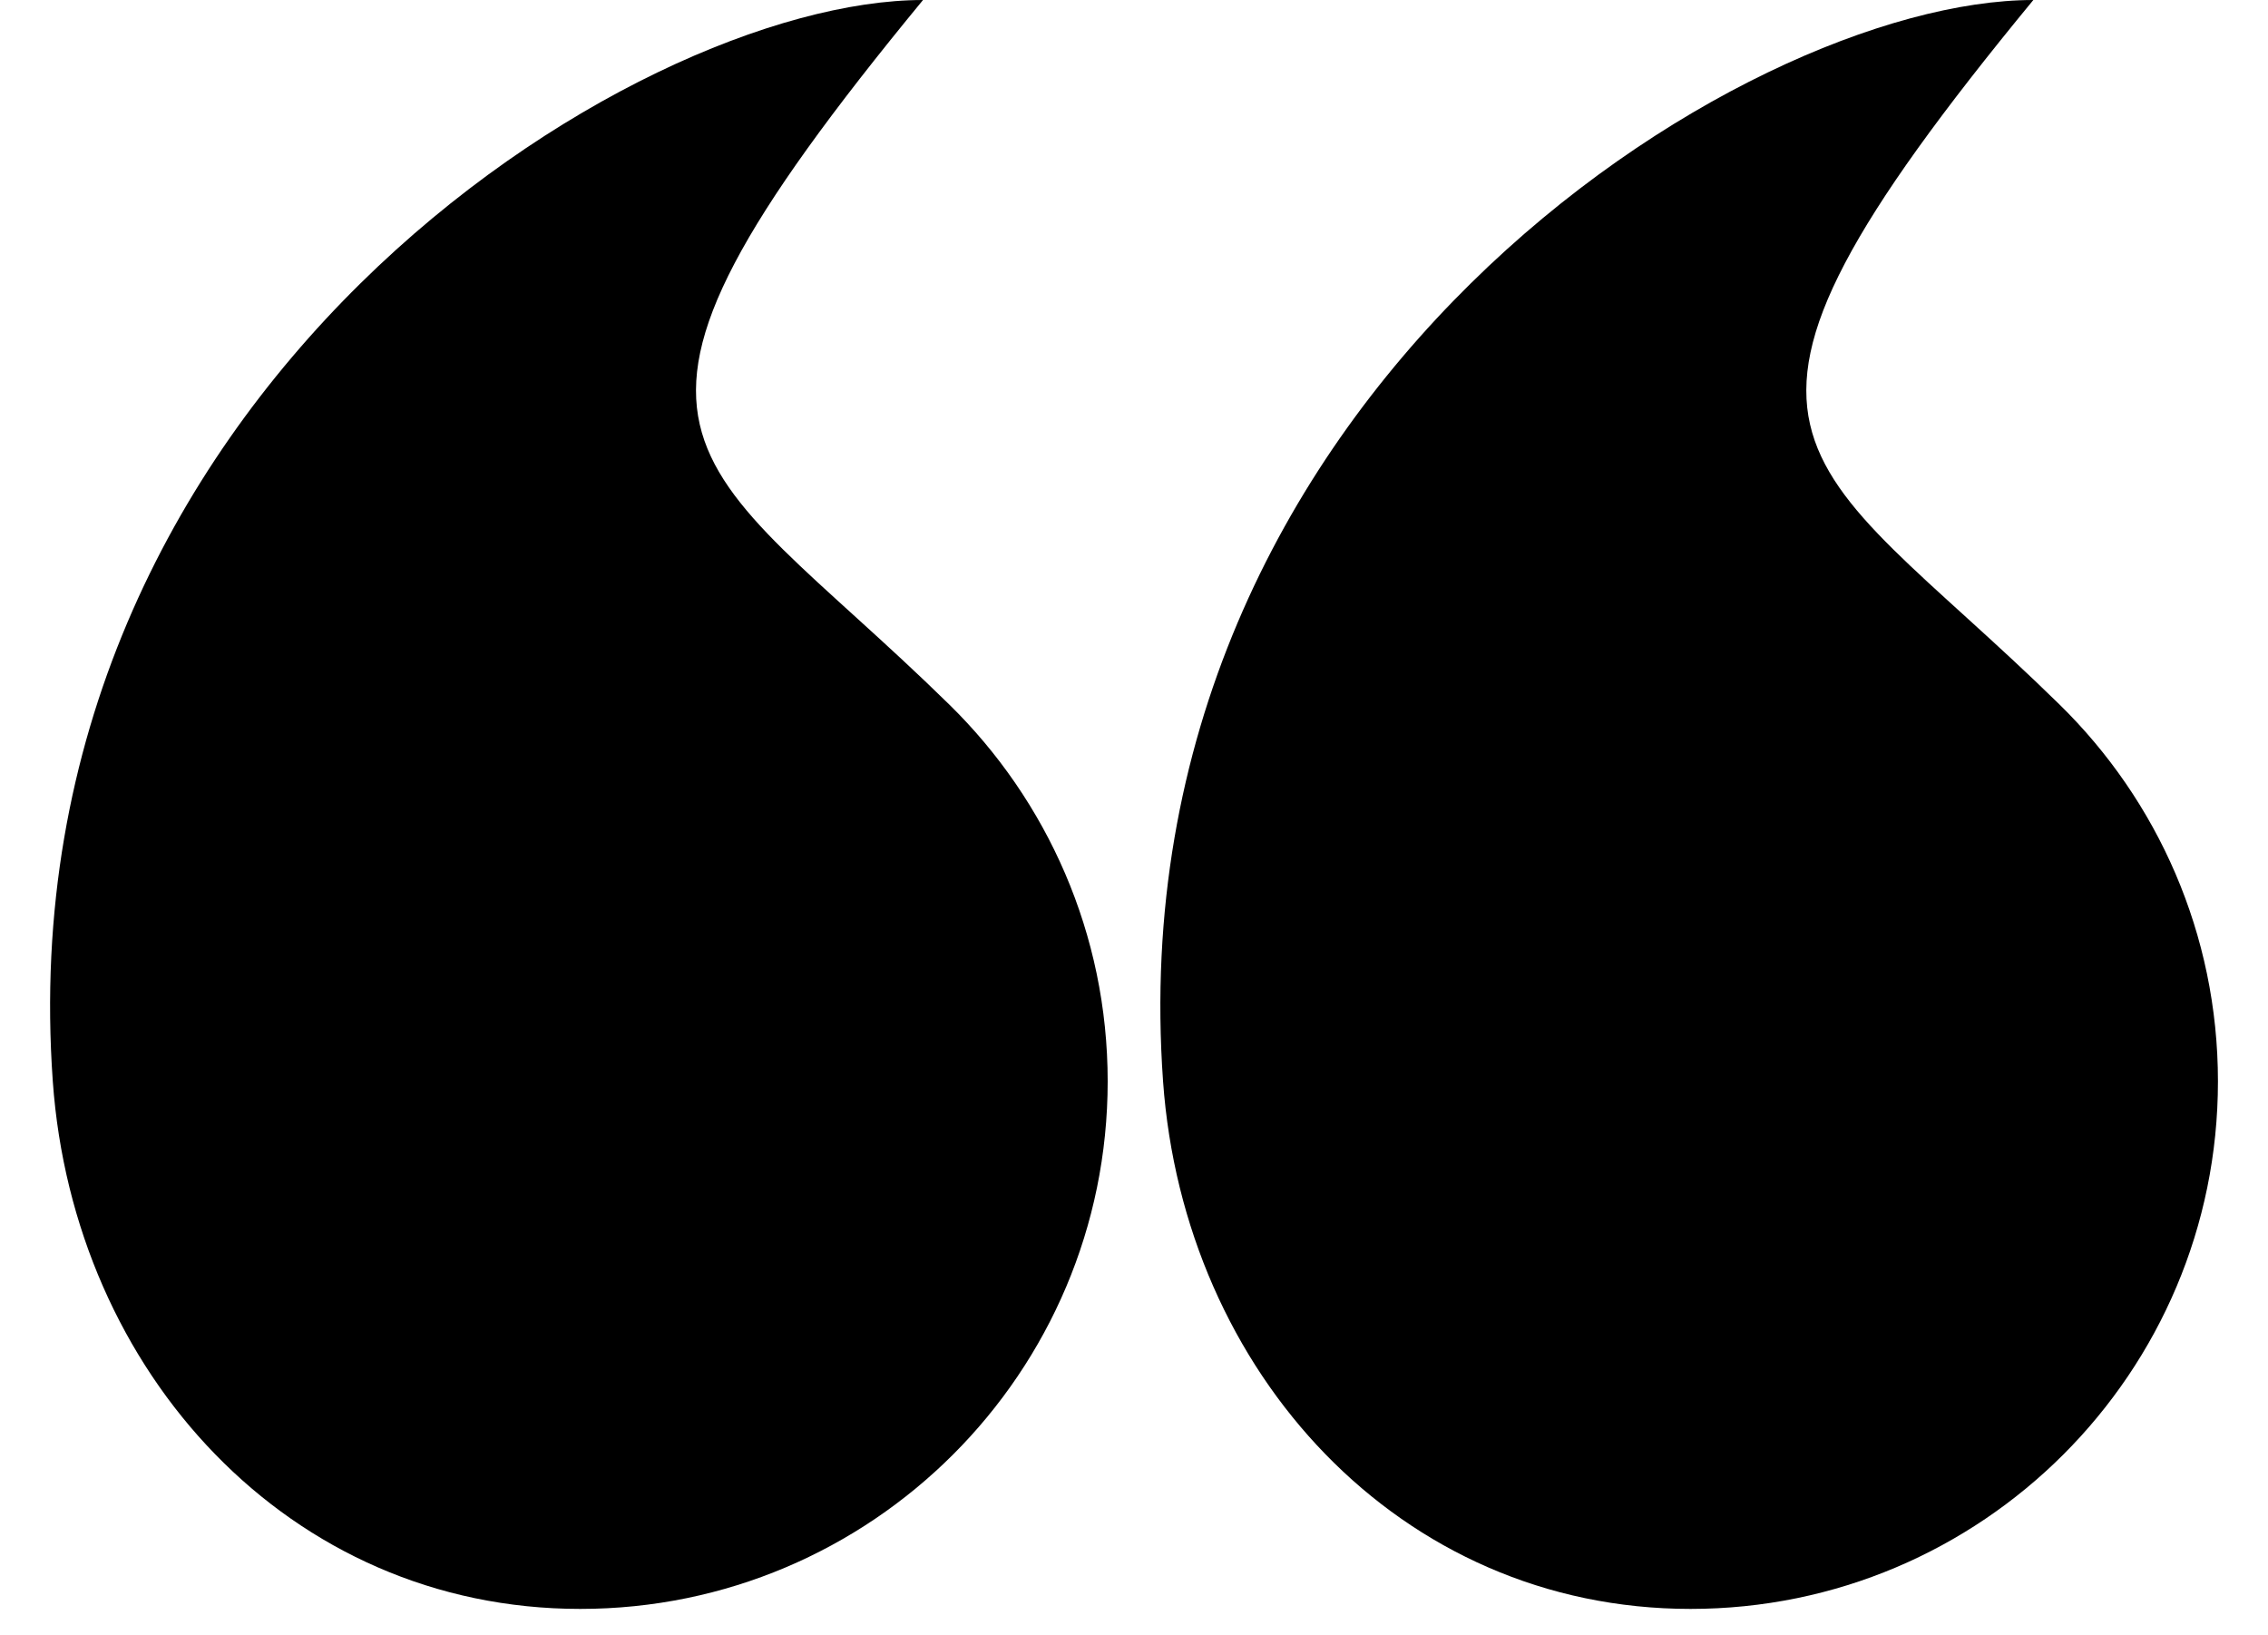 <svg width="43" height="31" viewBox="0 0 43 31" fill="none" xmlns="http://www.w3.org/2000/svg">
<path d="M21.001 20.5C21.001 26.023 16.523 30.5 11.001 30.5C5.478 30.5 1.394 26.009 1.001 20.5C0.072 7.5 11.977 0 17.5 0C10.5 8.5 13.044 8.5 18.001 13.359C19.852 15.174 21.001 17.703 21.001 20.5Z" fill="black"/>
<path d="M42.051 20.5C42.051 26.023 37.574 30.5 32.051 30.5C26.529 30.5 22.445 26.009 22.051 20.5C21.123 7.5 33.028 0 38.551 0C31.551 8.5 34.095 8.5 39.051 13.359C40.903 15.174 42.051 17.703 42.051 20.5Z" fill="black"/>
</svg>
